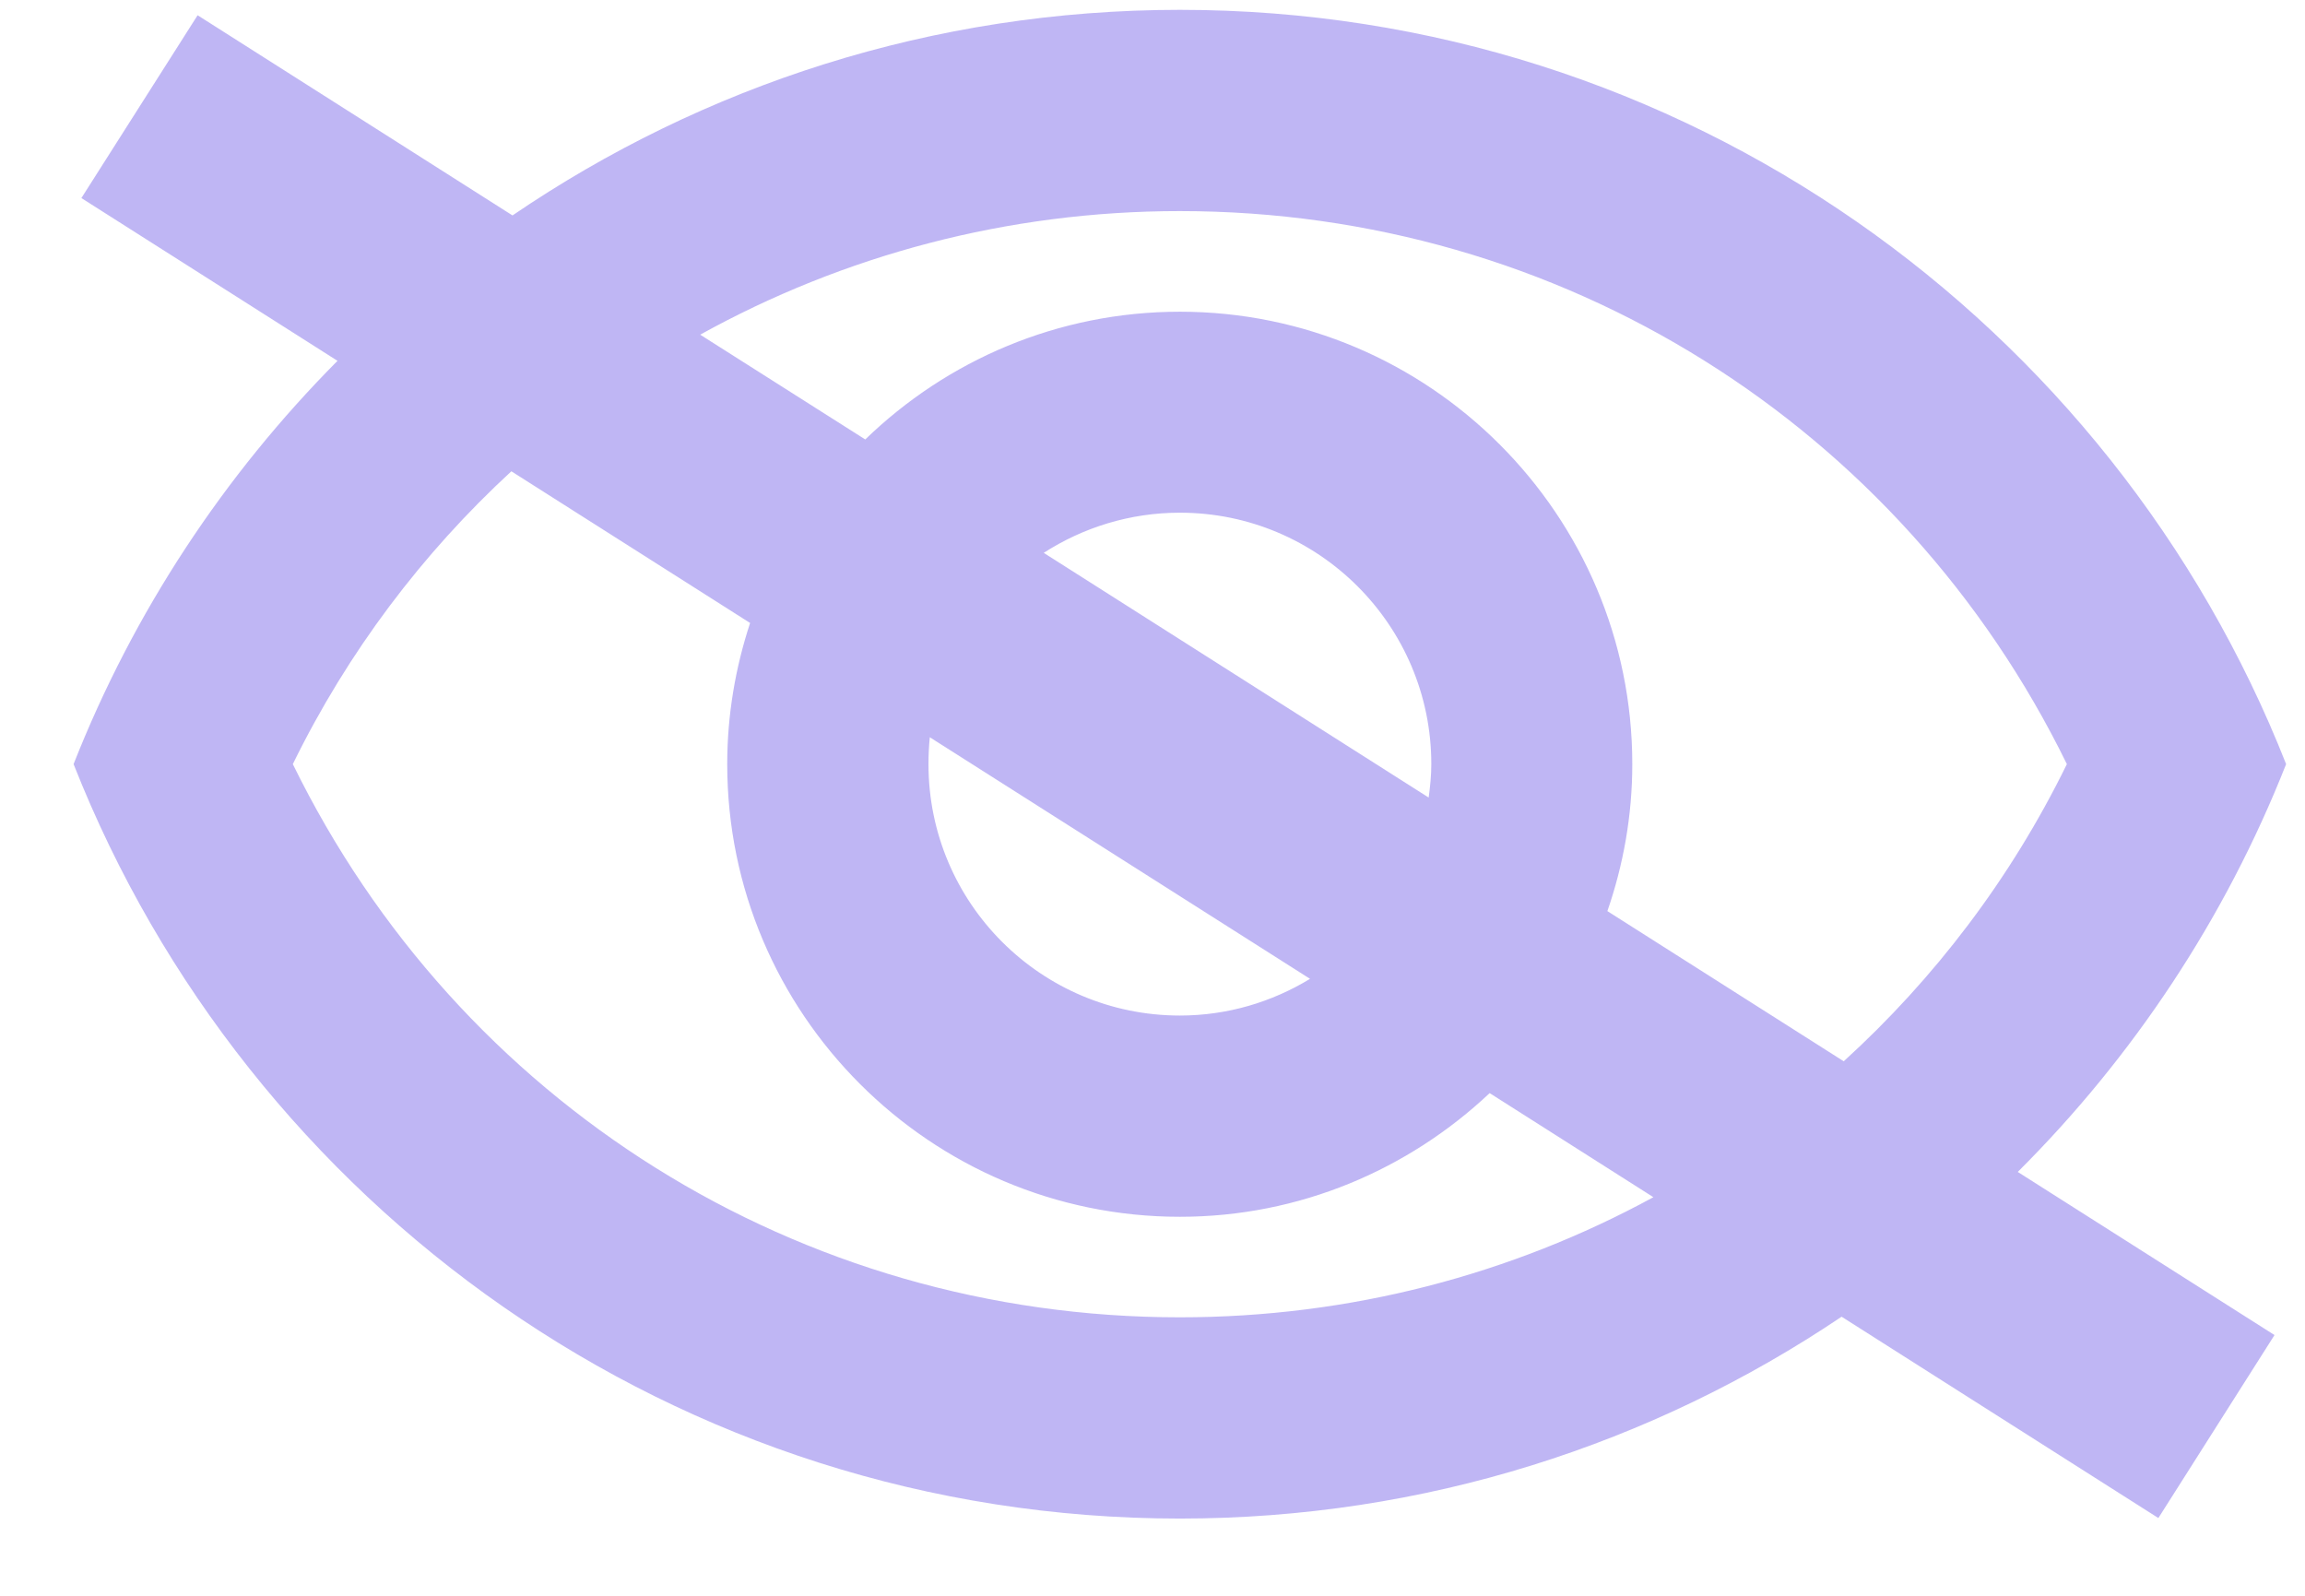 <?xml version="1.0" encoding="UTF-8" standalone="no"?>
<svg
   width="26"
   height="18"
   viewBox="0 0 26 18"
   fill="none"
   version="1.1"
   id="svg35"
   xmlns="http://www.w3.org/2000/svg"
   xmlns:svg="http://www.w3.org/2000/svg">
  <defs
     id="defs39" />
  <path
     id="path33"
     d="M 13.309 0.111 C 10.517 0.111 7.927 0.968 5.781 2.43 L 2.229 0.172 L 0.918 2.234 L 3.807 4.07 C 2.528 5.358 1.507 6.901 0.83 8.619 C 2.793 13.599 7.636 17.129 13.309 17.129 C 16.074 17.129 18.64 16.288 20.773 14.852 L 24.346 17.123 L 25.656 15.059 L 22.76 13.219 C 24.062 11.922 25.101 10.359 25.787 8.619 C 23.825 3.639 18.981 0.111 13.309 0.111 z M 13.309 2.381 C 17.608 2.381 21.443 4.796 23.314 8.619 C 22.682 9.911 21.82 11.039 20.797 11.971 L 18.131 10.277 C 18.311 9.756 18.412 9.2 18.412 8.619 C 18.412 5.806 16.122 3.516 13.309 3.516 C 11.931 3.516 10.679 4.066 9.76 4.957 L 7.898 3.775 C 9.515 2.88 11.363 2.381 13.309 2.381 z M 5.768 5.316 L 8.461 7.027 C 8.296 7.529 8.203 8.063 8.203 8.619 C 8.203 11.433 10.495 13.725 13.309 13.725 C 14.66 13.725 15.888 13.192 16.803 12.33 L 18.65 13.504 C 17.05 14.376 15.227 14.859 13.309 14.859 C 9.009 14.859 5.175 12.442 3.303 8.619 C 3.925 7.349 4.767 6.239 5.768 5.316 z M 13.309 5.783 C 14.874 5.783 16.145 7.054 16.145 8.619 C 16.145 8.747 16.132 8.873 16.115 8.996 L 11.773 6.236 C 12.216 5.951 12.743 5.783 13.309 5.783 z M 10.488 8.316 L 14.777 11.041 C 14.348 11.302 13.847 11.455 13.309 11.455 C 11.743 11.455 10.473 10.185 10.473 8.619 C 10.473 8.517 10.478 8.416 10.488 8.316 z "
     style="stroke:none;stroke-opacity:1;fill:#482edf;fill-opacity:0.35" />
</svg>
